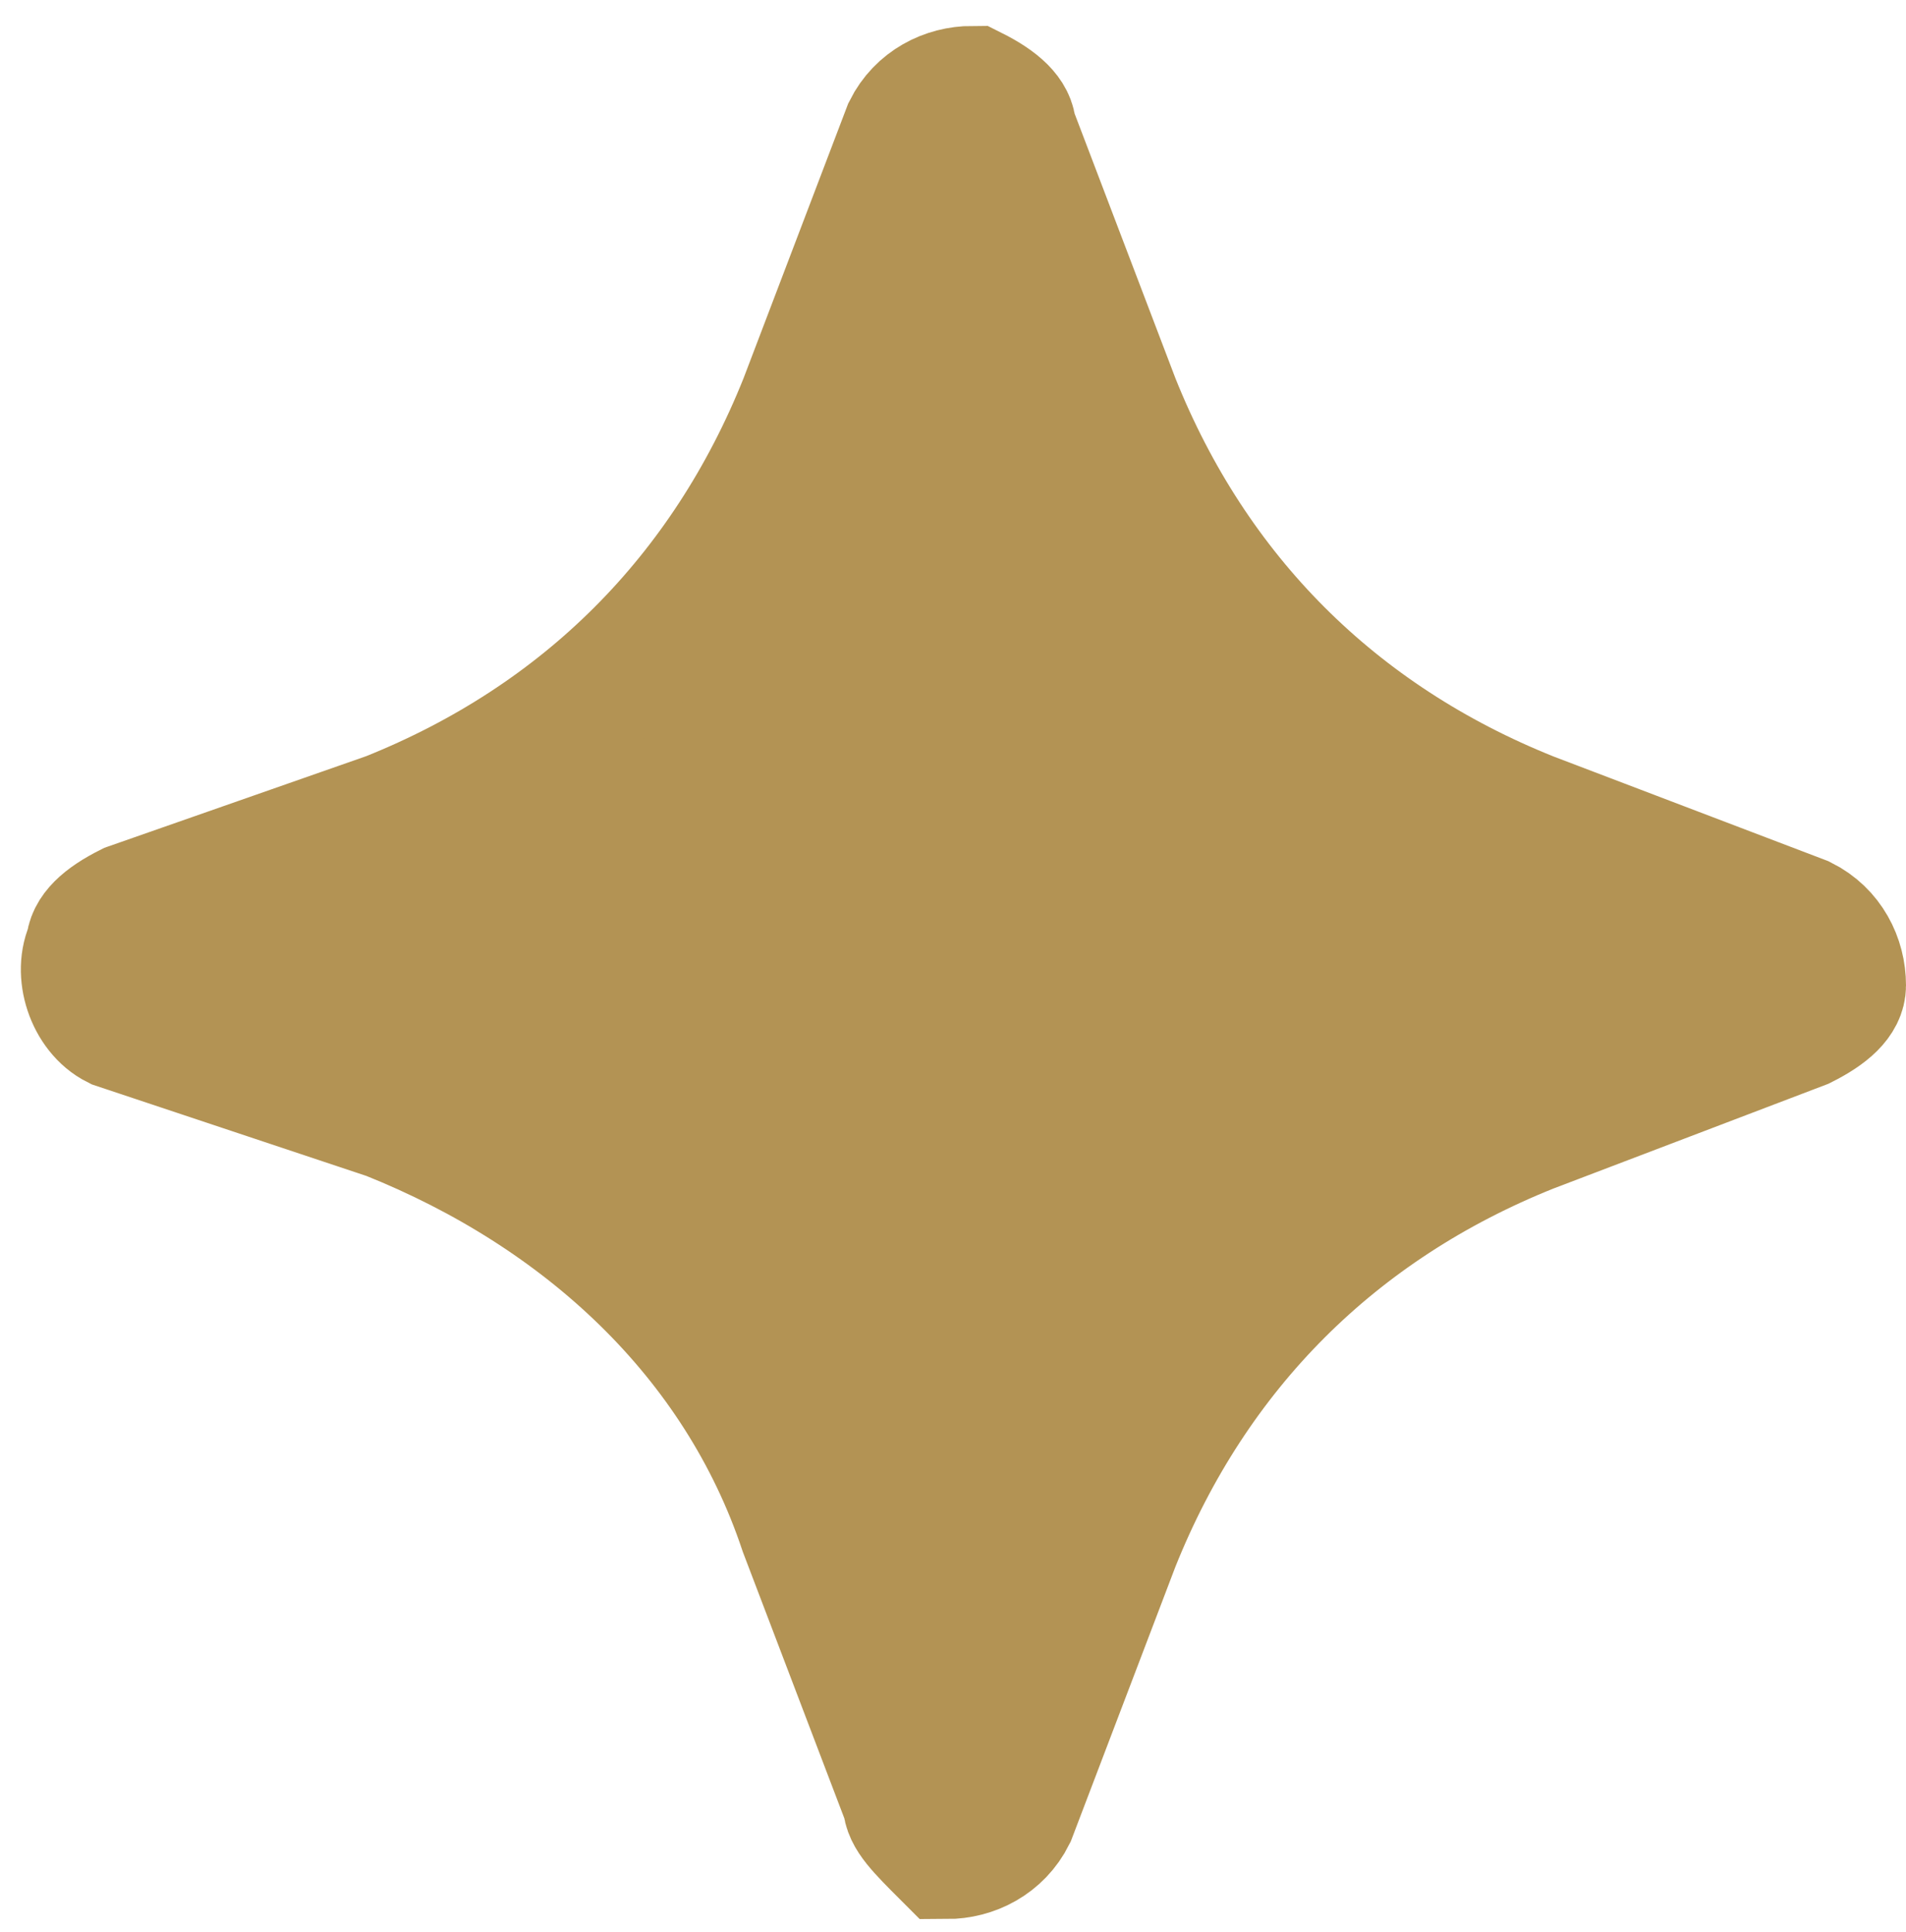 <?xml version="1.0" encoding="utf-8"?>
<!-- Generator: Adobe Illustrator 26.5.0, SVG Export Plug-In . SVG Version: 6.00 Build 0)  -->
<svg version="1.1" id="圖層_1" xmlns="http://www.w3.org/2000/svg" xmlns:xlink="http://www.w3.org/1999/xlink" x="0px" y="0px"
	 viewBox="0 0 14.7 14.9" style="enable-background:new 0 0 14.7 14.9;" xml:space="preserve">
<style type="text/css">
	.st0{fill:#B39354;stroke:#B39354;stroke-miterlimit:10;}
</style>
<g id="圖層_2_00000039095810690841394730000013758306645978849939_">
	<g id="圖層_1-2">
		<path class="st0" d="M7.8,1l0.8,2.1c0.6,1.5,1.7,2.6,3.2,3.2l2.1,0.8c0.2,0.1,0.3,0.3,0.3,0.5c0,0.1-0.1,0.2-0.3,0.3l-2.1,0.8
			c-1.5,0.6-2.6,1.7-3.2,3.2l-0.8,2.1c-0.1,0.2-0.3,0.3-0.5,0.3C7.1,14.1,7,14,7,13.9l-0.8-2.1C5.7,10.3,4.5,9.2,3,8.6L0.9,7.9
			C0.7,7.8,0.6,7.5,0.7,7.3c0-0.1,0.1-0.2,0.3-0.3L3,6.3c1.5-0.6,2.6-1.7,3.2-3.2L7,1c0.1-0.2,0.3-0.3,0.5-0.3
			C7.7,0.8,7.8,0.9,7.8,1"/>
	</g>
</g>
</svg>
